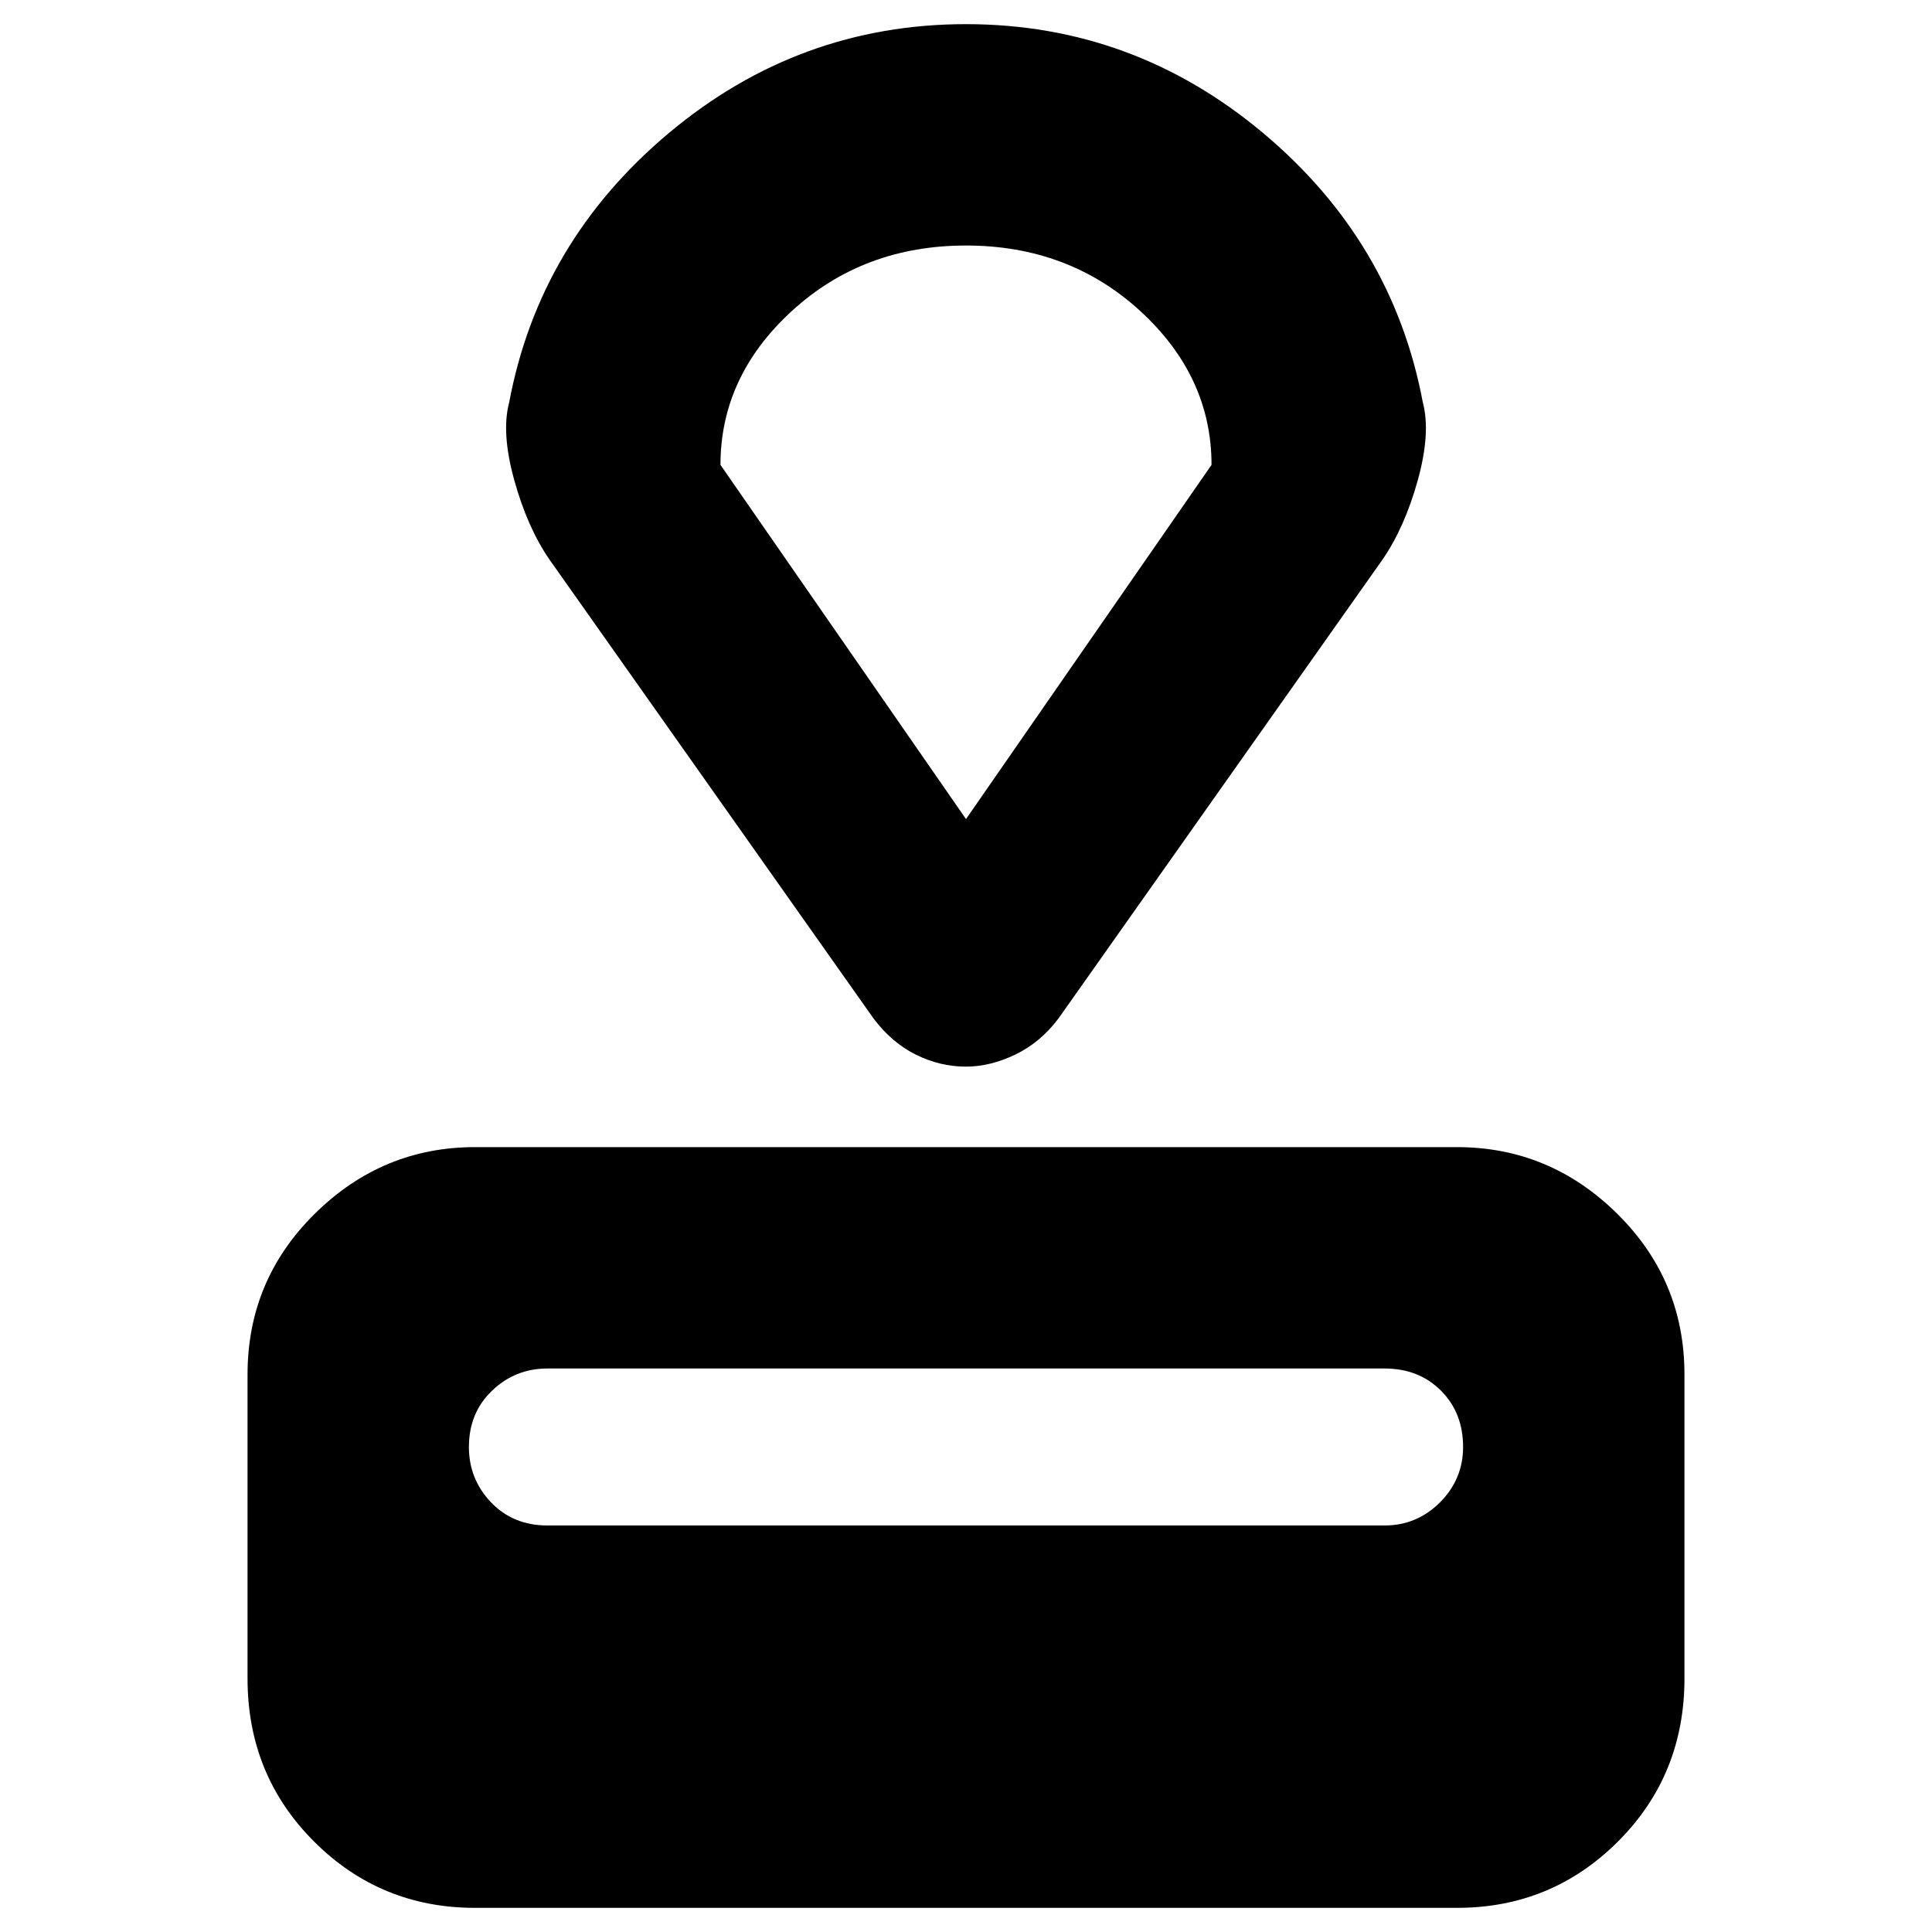 <svg xmlns="http://www.w3.org/2000/svg" height="24" width="24"><path d="M18.1 23.7H5.9Q4.725 23.7 3.9 22.875Q3.075 22.05 3.075 20.85V17.075Q3.075 15.9 3.913 15.075Q4.75 14.25 5.9 14.25H18.1Q19.25 14.25 20.087 15.075Q20.925 15.9 20.925 17.075V20.85Q20.925 22.05 20.1 22.875Q19.275 23.7 18.1 23.7ZM17.2 18.95Q17.6 18.95 17.888 18.663Q18.175 18.375 18.175 17.975Q18.175 17.55 17.9 17.275Q17.625 17 17.2 17H6.8Q6.4 17 6.113 17.275Q5.825 17.55 5.825 17.975Q5.825 18.375 6.1 18.663Q6.375 18.95 6.8 18.95ZM17.175 6.95 13.15 12.65Q12.925 12.95 12.613 13.1Q12.3 13.25 12 13.25Q11.675 13.25 11.375 13.1Q11.075 12.95 10.85 12.65L6.825 6.95Q6.55 6.55 6.388 5.963Q6.225 5.375 6.325 5Q6.7 3 8.312 1.65Q9.925 0.3 12 0.3Q14.075 0.3 15.688 1.65Q17.3 3 17.675 5Q17.775 5.375 17.613 5.963Q17.45 6.55 17.175 6.95ZM12 10.175 15.05 5.775Q15.05 4.675 14.163 3.862Q13.275 3.05 12 3.05Q10.725 3.05 9.838 3.862Q8.95 4.675 8.95 5.775ZM12 6.6Q12 6.6 12 6.6Q12 6.6 12 6.6Q12 6.6 12 6.6Q12 6.6 12 6.6Z"/></svg>